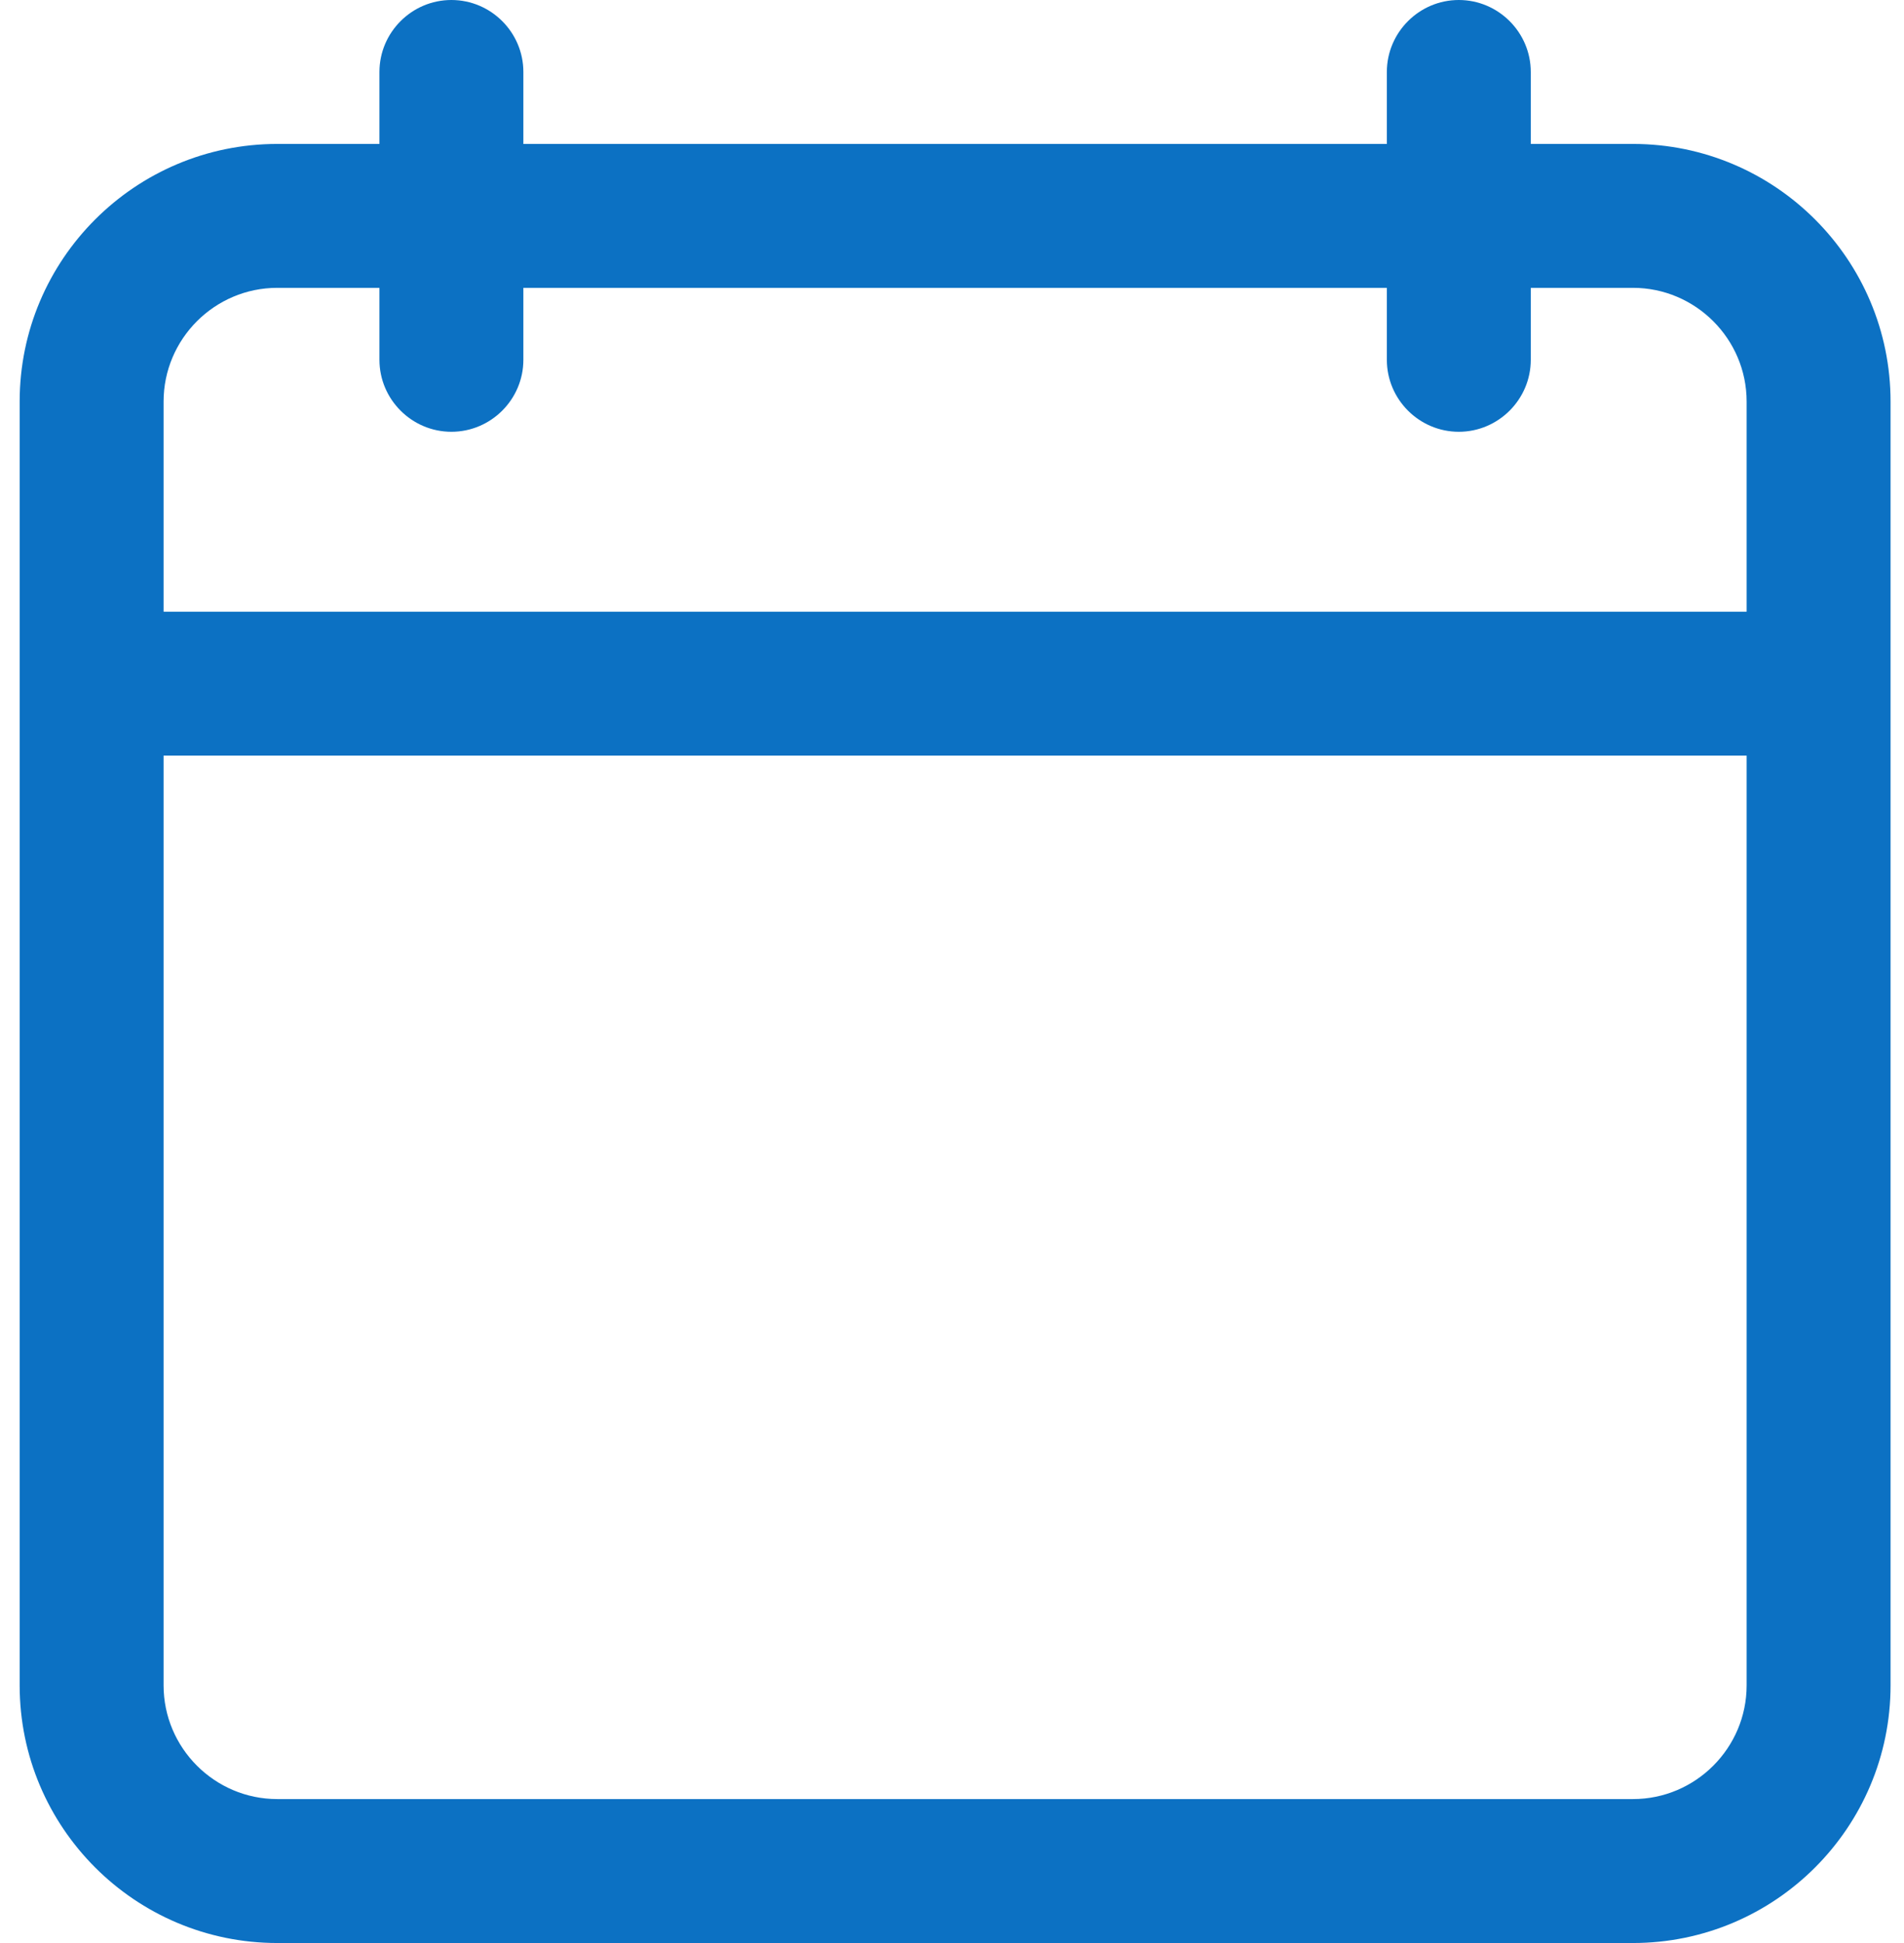 <svg width="49" height="50" viewBox="0 0 49 50" fill="none" xmlns="http://www.w3.org/2000/svg">
    <path
        d="M7.136 50H42.024C45.682 50 48.654 47.028 48.654 43.37V10.333C48.654 6.676 45.682 3.704 42.024 3.704H39.395V1.852C39.395 0.833 38.561 0 37.543 0C36.524 0 35.691 0.833 35.691 1.852V3.704H13.469V1.852C13.469 0.833 12.636 0 11.617 0C10.598 0 9.765 0.833 9.765 1.852V3.704H7.136C3.478 3.704 0.506 6.676 0.506 10.333V43.37C0.506 47.028 3.478 50 7.136 50ZM4.21 10.333C4.21 8.722 5.524 7.407 7.136 7.407H9.765V9.259C9.765 10.278 10.598 11.111 11.617 11.111C12.636 11.111 13.469 10.278 13.469 9.259V7.407H35.691V9.259C35.691 10.278 36.524 11.111 37.543 11.111C38.561 11.111 39.395 10.278 39.395 9.259V7.407H42.024C43.635 7.407 44.95 8.722 44.95 10.333V15.741H4.21V10.333ZM4.21 19.444H44.95V43.37C44.95 44.981 43.636 46.296 42.025 46.296H7.136C5.524 46.296 4.21 44.981 4.21 43.37V19.444Z"
        fill="#0C71C3" />
</svg>
